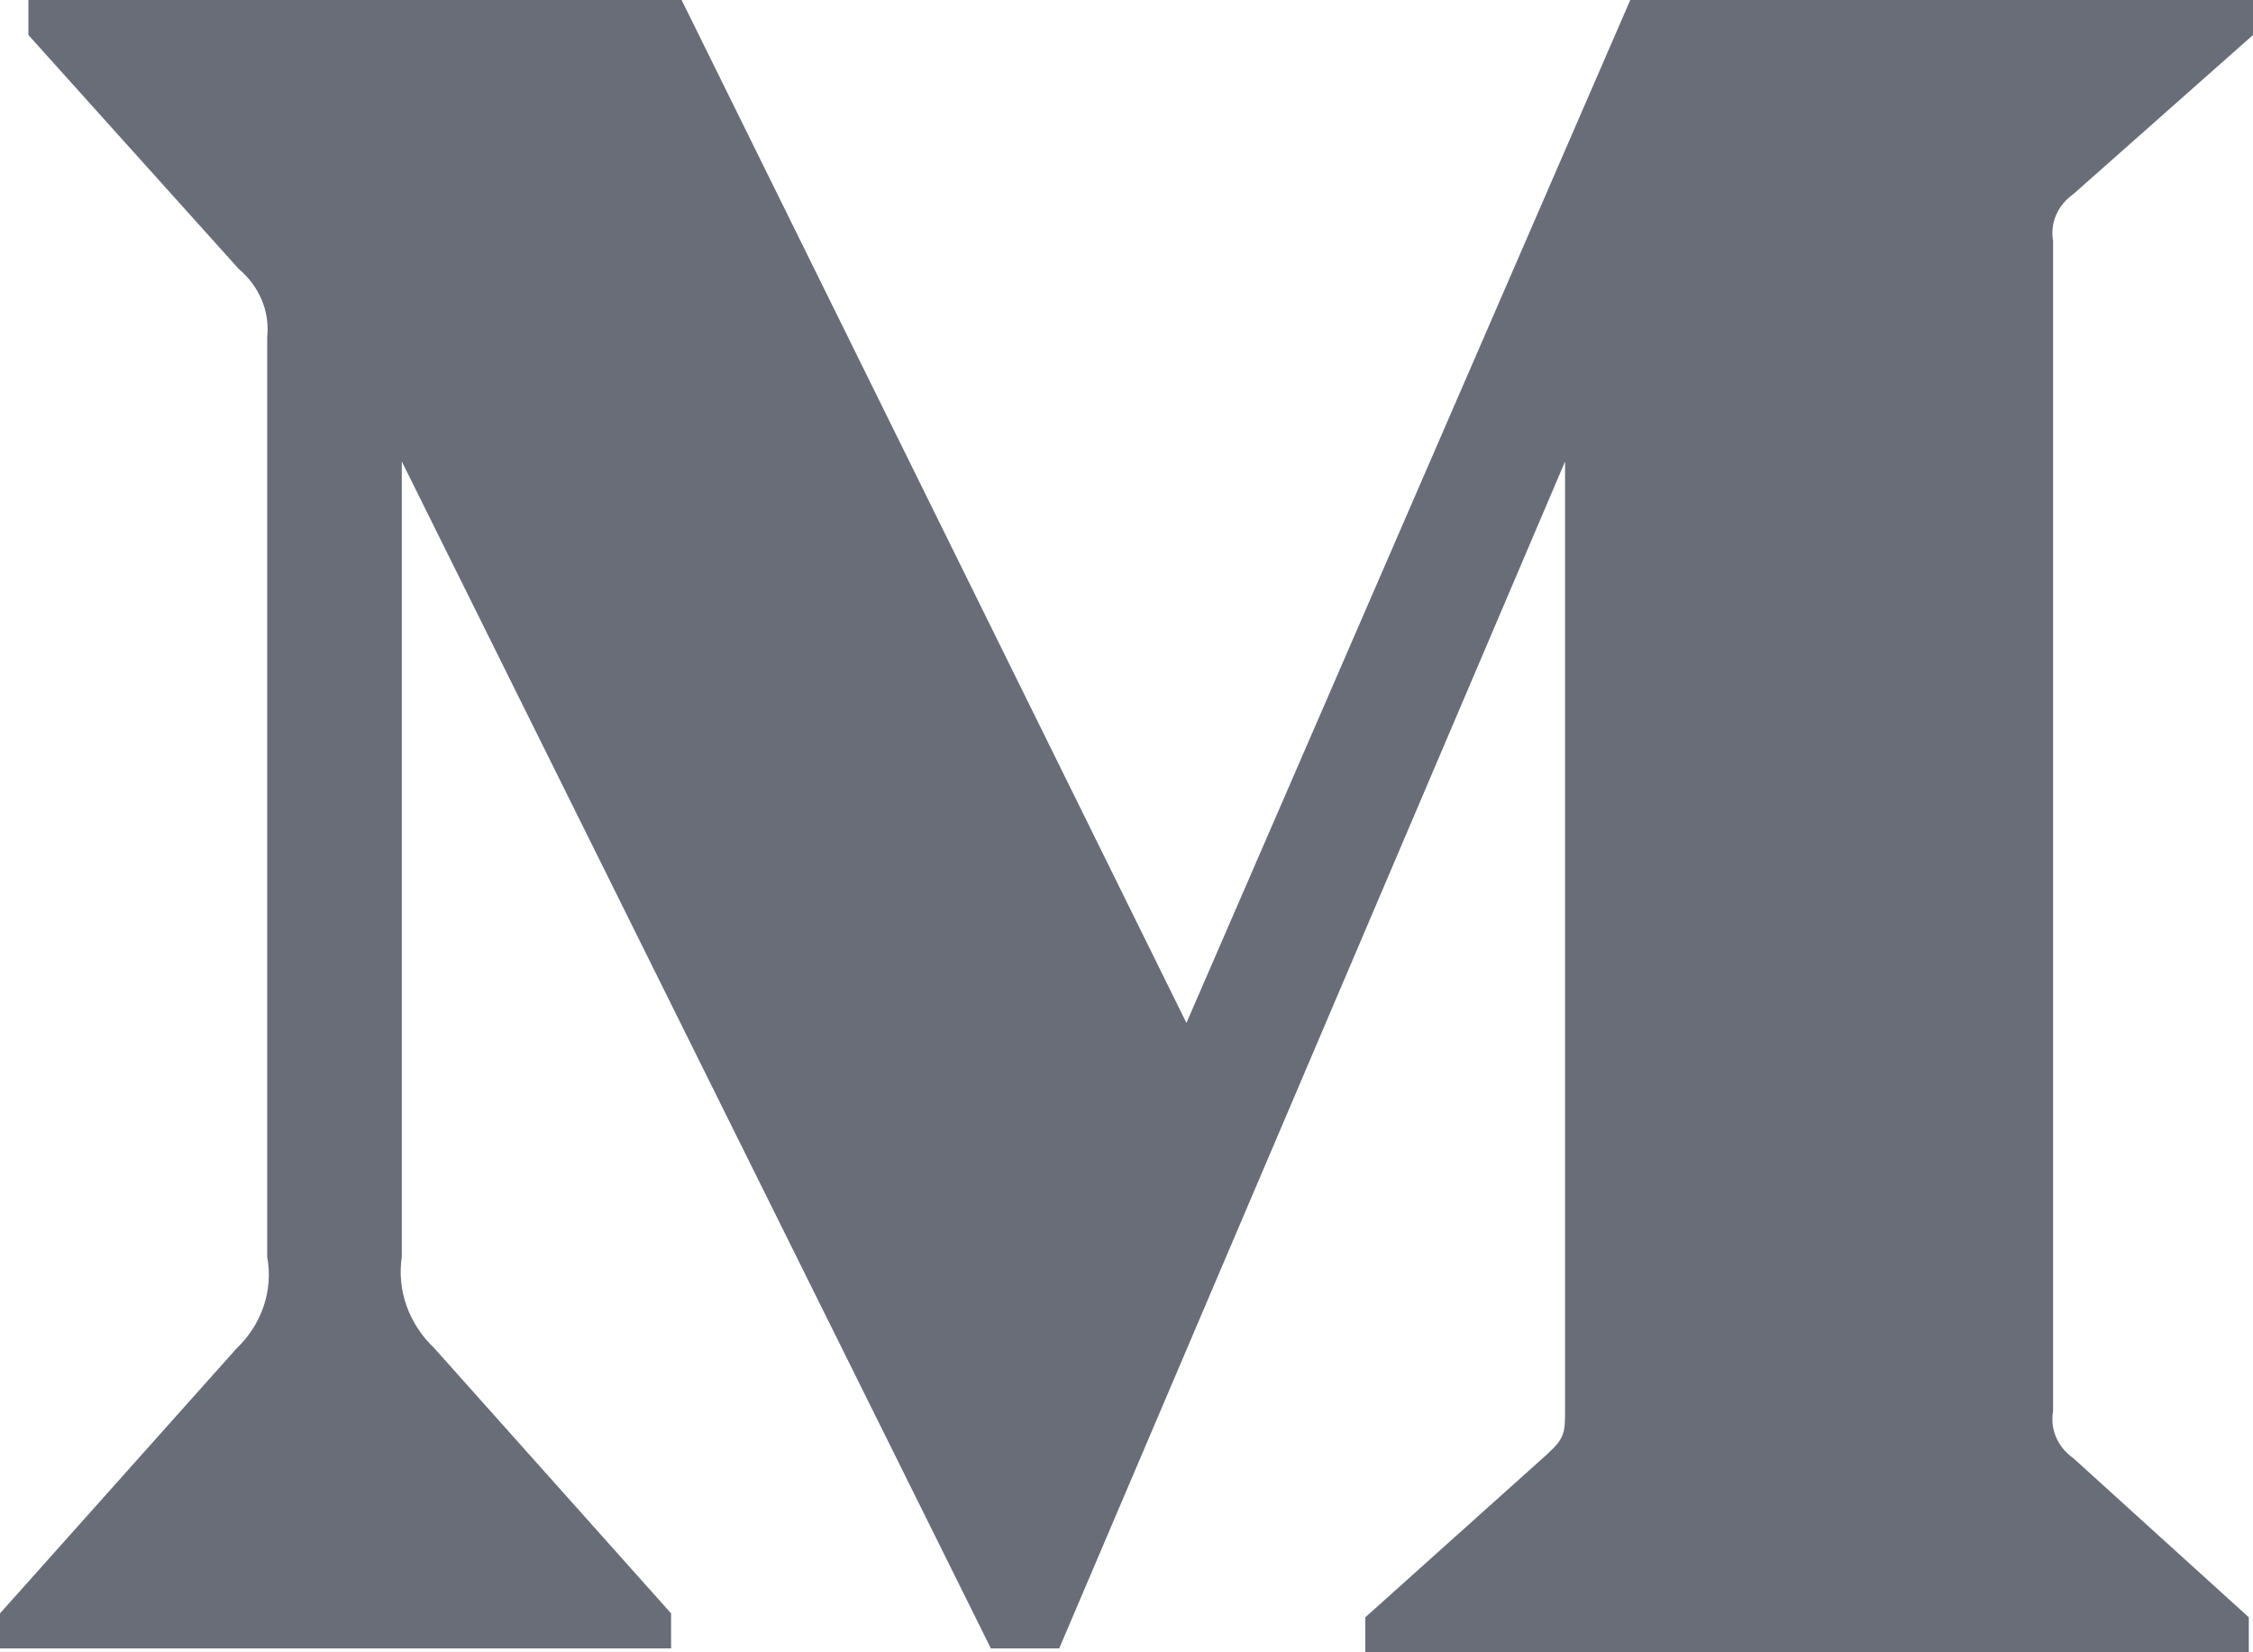 <svg width="15" height="11" viewBox="0 0 15 11" fill="none" xmlns="http://www.w3.org/2000/svg">
<path d="M1.779 2.244C1.797 2.074 1.727 1.906 1.59 1.791L0.189 0.233V0H4.538L7.899 6.81L10.854 0H15V0.233L13.803 1.293C13.699 1.366 13.648 1.486 13.669 1.604V9.396C13.648 9.514 13.699 9.634 13.803 9.707L14.972 10.767V11H9.09V10.767L10.301 9.681C10.42 9.571 10.42 9.539 10.42 9.37V3.072L7.052 10.974H6.597L2.675 3.072V8.368C2.642 8.591 2.722 8.815 2.892 8.976L4.468 10.741V10.974H0V10.741L1.576 8.976C1.744 8.815 1.82 8.589 1.779 8.368V2.244Z" fill="#696D78"/>
</svg>
